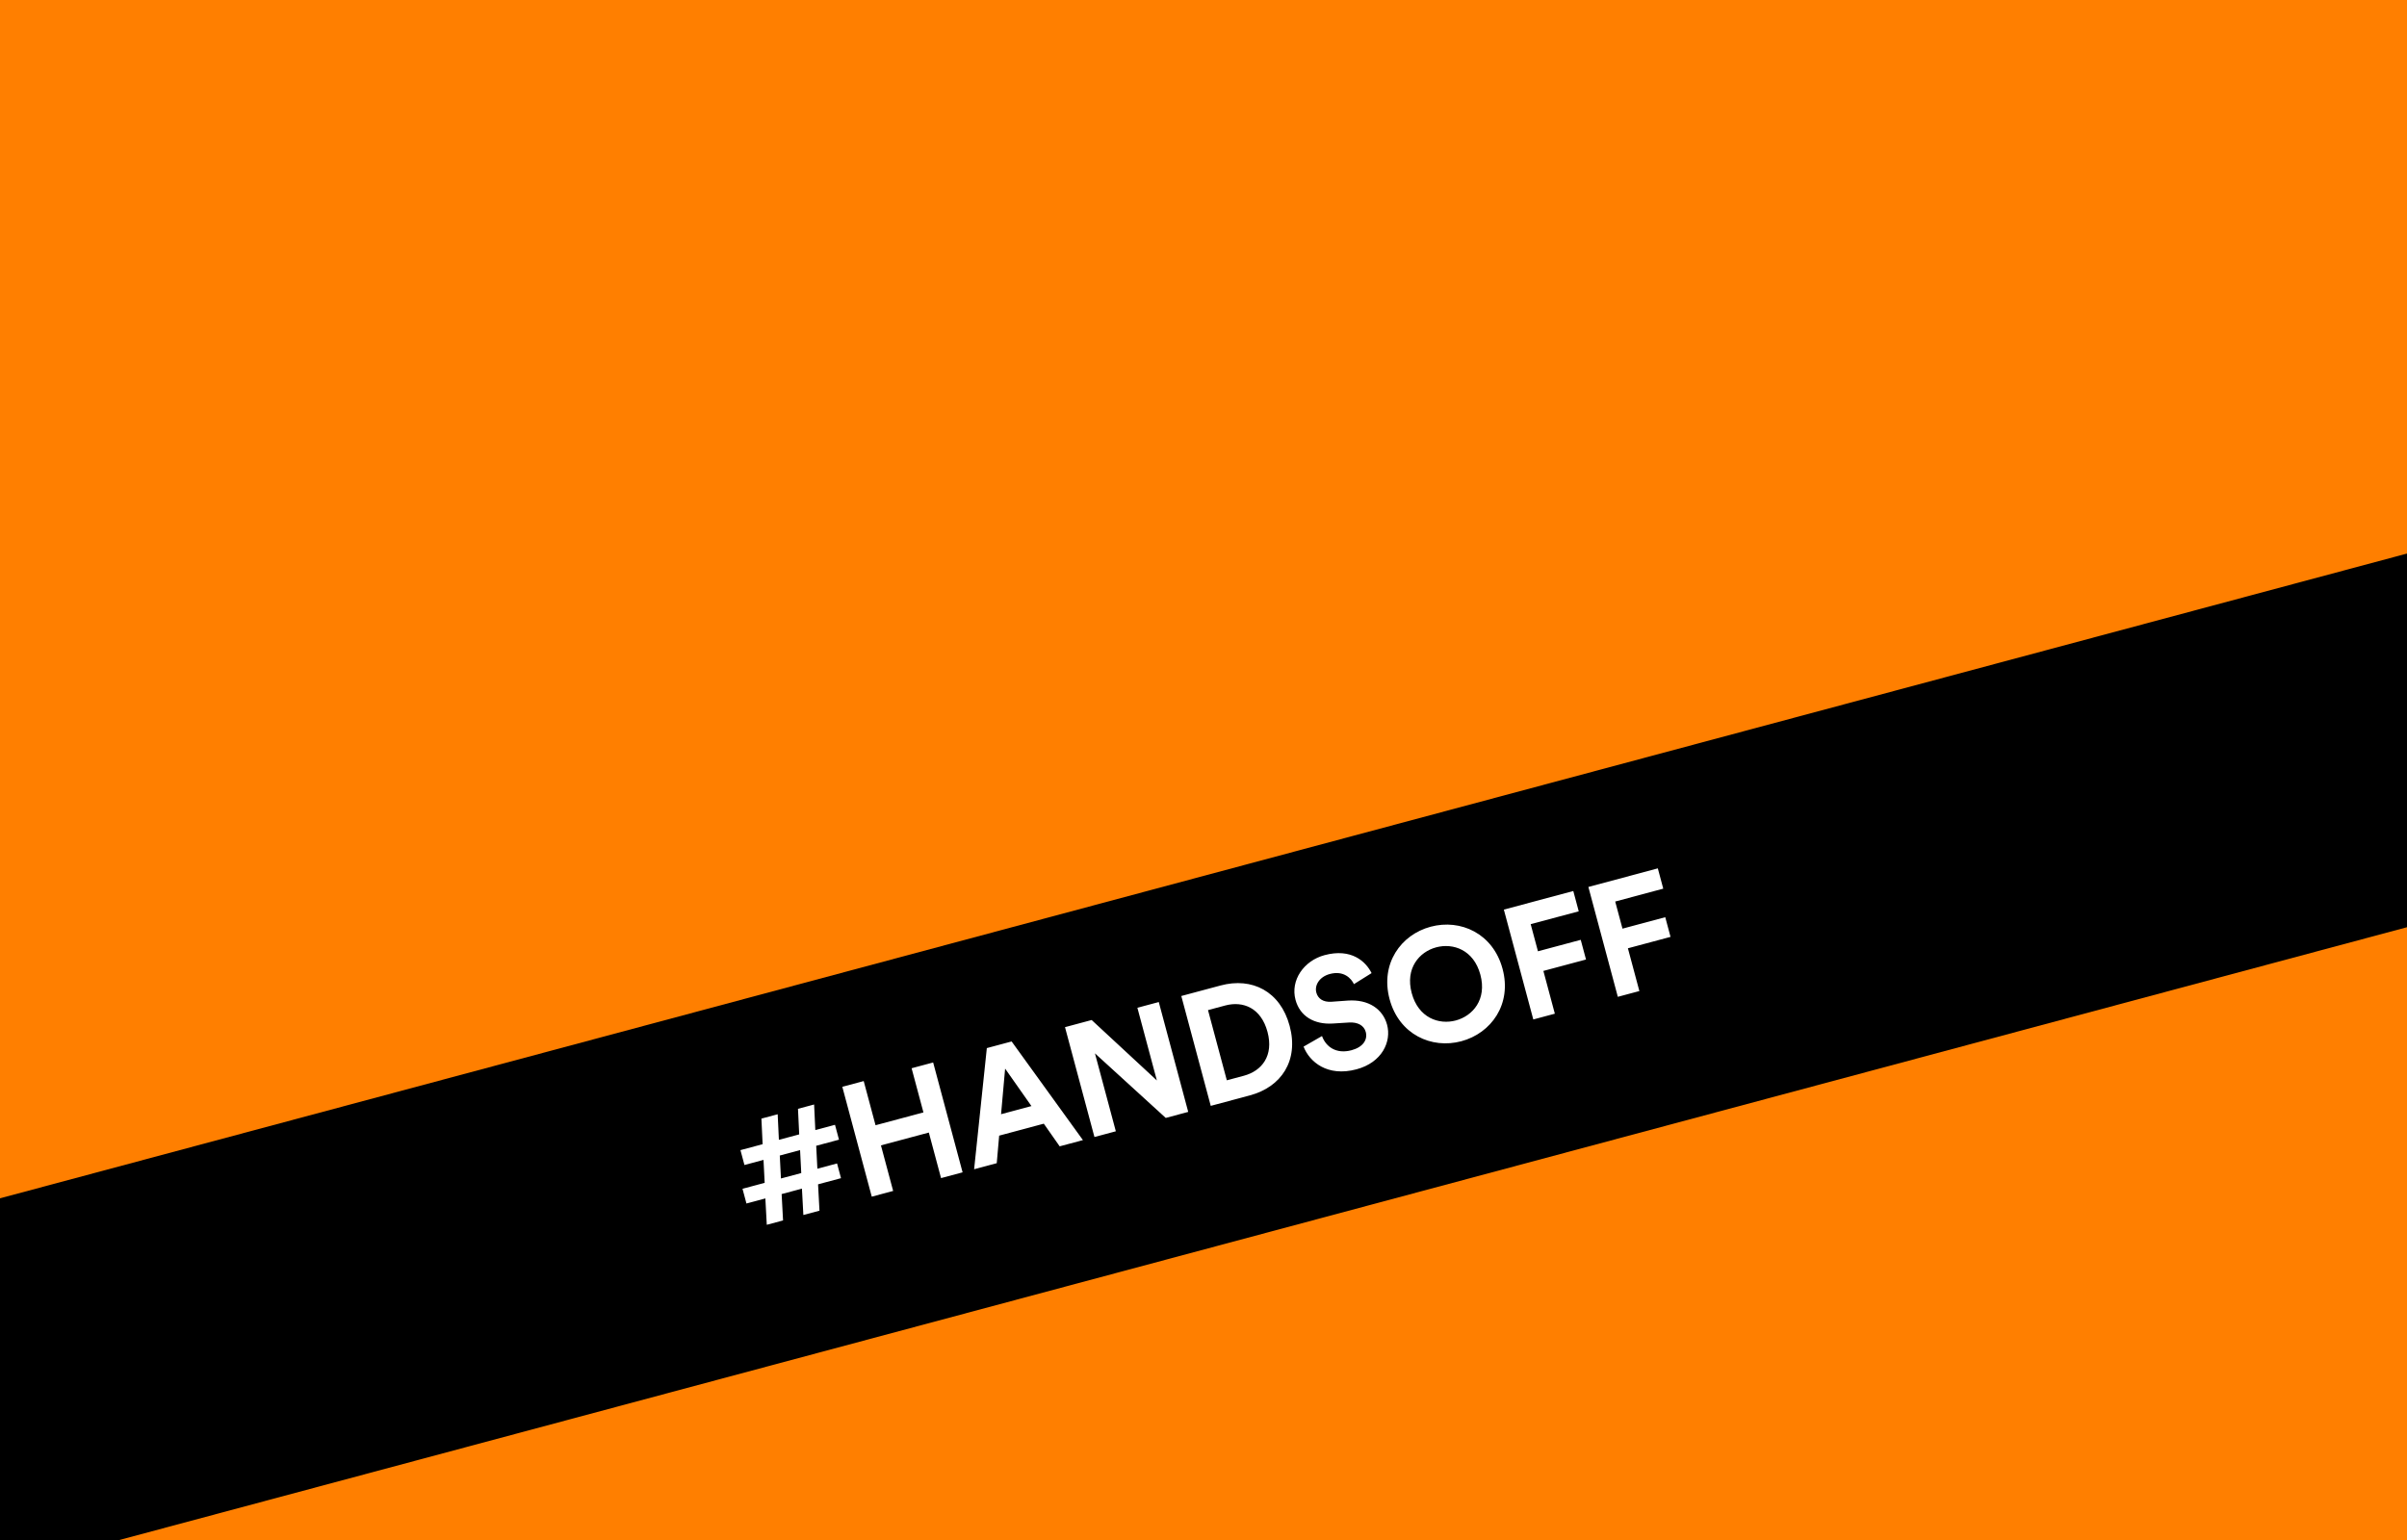 <?xml version="1.0" encoding="UTF-8"?>
<svg width="1500px" height="960px" viewBox="0 0 1500 960" version="1.1" xmlns="http://www.w3.org/2000/svg" xmlns:xlink="http://www.w3.org/1999/xlink">
    <!-- Generator: Sketch 41 (35326) - http://www.bohemiancoding.com/sketch -->
    <title>box4</title>
    <desc>Created with Sketch.</desc>
    <defs></defs>
    <g id="Page-1" stroke="none" stroke-width="1" fill="none" fill-rule="evenodd">
        <g id="box4">
            <rect id="Rectangle-2-Copy-6" fill="#FF7F00" x="0" y="0" width="1500" height="960"></rect>
            <rect id="Rectangle" fill="#000000" transform="translate(756.466, 660.767) rotate(-15) translate(-756.466, -660.767) " x="-201.944" y="548.267" width="1916.821" height="225"></rect>
            <path d="M454.9,649.4 L467.2,649.4 L464.2,663.4 L449.9,663.4 L449.9,672.9 L462.1,672.9 L458.7,689 L469.2,689 L472.6,672.9 L485.7,672.9 L482.3,689 L492.7,689 L496.1,672.9 L510.9,672.9 L510.9,663.4 L498.2,663.4 L501.2,649.4 L515.9,649.4 L515.9,639.8 L503.2,639.8 L506.6,624.2 L496.2,624.2 L492.8,639.8 L479.7,639.8 L483.1,624.2 L472.6,624.2 L469.2,639.8 L454.9,639.8 L454.9,649.4 Z M477.7,649.4 L490.8,649.4 L487.8,663.4 L474.7,663.4 L477.7,649.4 Z M585.033,689 L585.033,618.1 L571.133,618.1 L571.133,646.6 L540.233,646.6 L540.233,618.1 L526.433,618.1 L526.433,689 L540.233,689 L540.233,659.6 L571.133,659.6 L571.133,689 L585.033,689 Z M647.667,689 L662.667,689 L635.667,618.1 L619.667,618.1 L592.467,689 L607.067,689 L612.967,672.8 L641.767,672.8 L647.667,689 Z M627.367,633.4 L637.167,660.2 L617.567,660.2 L627.367,633.4 Z M730.6,689 L730.6,618.1 L716.8,618.1 L716.8,665 L687.3,618.1 L670.1,618.1 L670.1,689 L683.9,689 L683.9,638.7 L716.1,689 L730.6,689 Z M758.933,676.2 L758.933,630.9 L770.033,630.9 C781.633,630.9 791.233,638.2 791.233,653.6 C791.233,669 781.533,676.2 769.933,676.2 L758.933,676.2 Z M770.433,689 C790.633,689 805.533,676 805.533,653.6 C805.533,631.2 790.733,618.1 770.533,618.1 L745.133,618.1 L745.133,689 L770.433,689 Z M863.367,635 C861.767,627 855.167,616.6 837.967,616.6 C824.567,616.6 813.267,626.2 813.267,638.8 C813.267,649.5 820.567,656.8 831.867,659.1 L841.767,661.1 C847.267,662.2 850.367,665.4 850.367,669.5 C850.367,674.5 846.267,678.2 838.867,678.2 C828.867,678.2 823.967,671.9 823.367,664.9 L810.567,668.3 C811.667,678.4 819.967,690.5 838.767,690.5 C855.267,690.5 864.367,679.5 864.367,668.6 C864.367,658.6 857.467,650.2 844.567,647.7 L834.667,645.8 C829.467,644.8 826.967,641.7 826.967,637.8 C826.967,633.1 831.367,628.8 838.067,628.8 C847.067,628.8 850.267,634.9 850.967,638.8 L863.367,635 Z M884.3,653.5 C884.3,637.5 895.5,629.9 906.4,629.9 C917.4,629.9 928.6,637.5 928.6,653.5 C928.6,669.5 917.4,677.1 906.4,677.1 C895.5,677.1 884.3,669.5 884.3,653.5 Z M870,653.6 C870,676.4 887.2,690.5 906.4,690.5 C925.7,690.5 942.9,676.4 942.9,653.6 C942.9,630.7 925.7,616.6 906.4,616.6 C887.2,616.6 870,630.7 870,653.6 Z M967.133,689 L967.133,661.4 L994.633,661.4 L994.633,648.7 L967.033,648.7 L967.033,631.2 L998.033,631.2 L998.033,618.1 L953.233,618.1 L953.233,689 L967.133,689 Z M1021.667,689 L1021.667,661.4 L1049.167,661.4 L1049.167,648.7 L1021.567,648.7 L1021.567,631.2 L1052.567,631.2 L1052.567,618.1 L1007.767,618.1 L1007.767,689 L1021.667,689 Z" id="#HANDSOFF" fill="#FFFFFF" transform="translate(751.233, 653.55) rotate(-15) translate(-751.233, -653.55) "></path>
        </g>
    </g>
</svg>